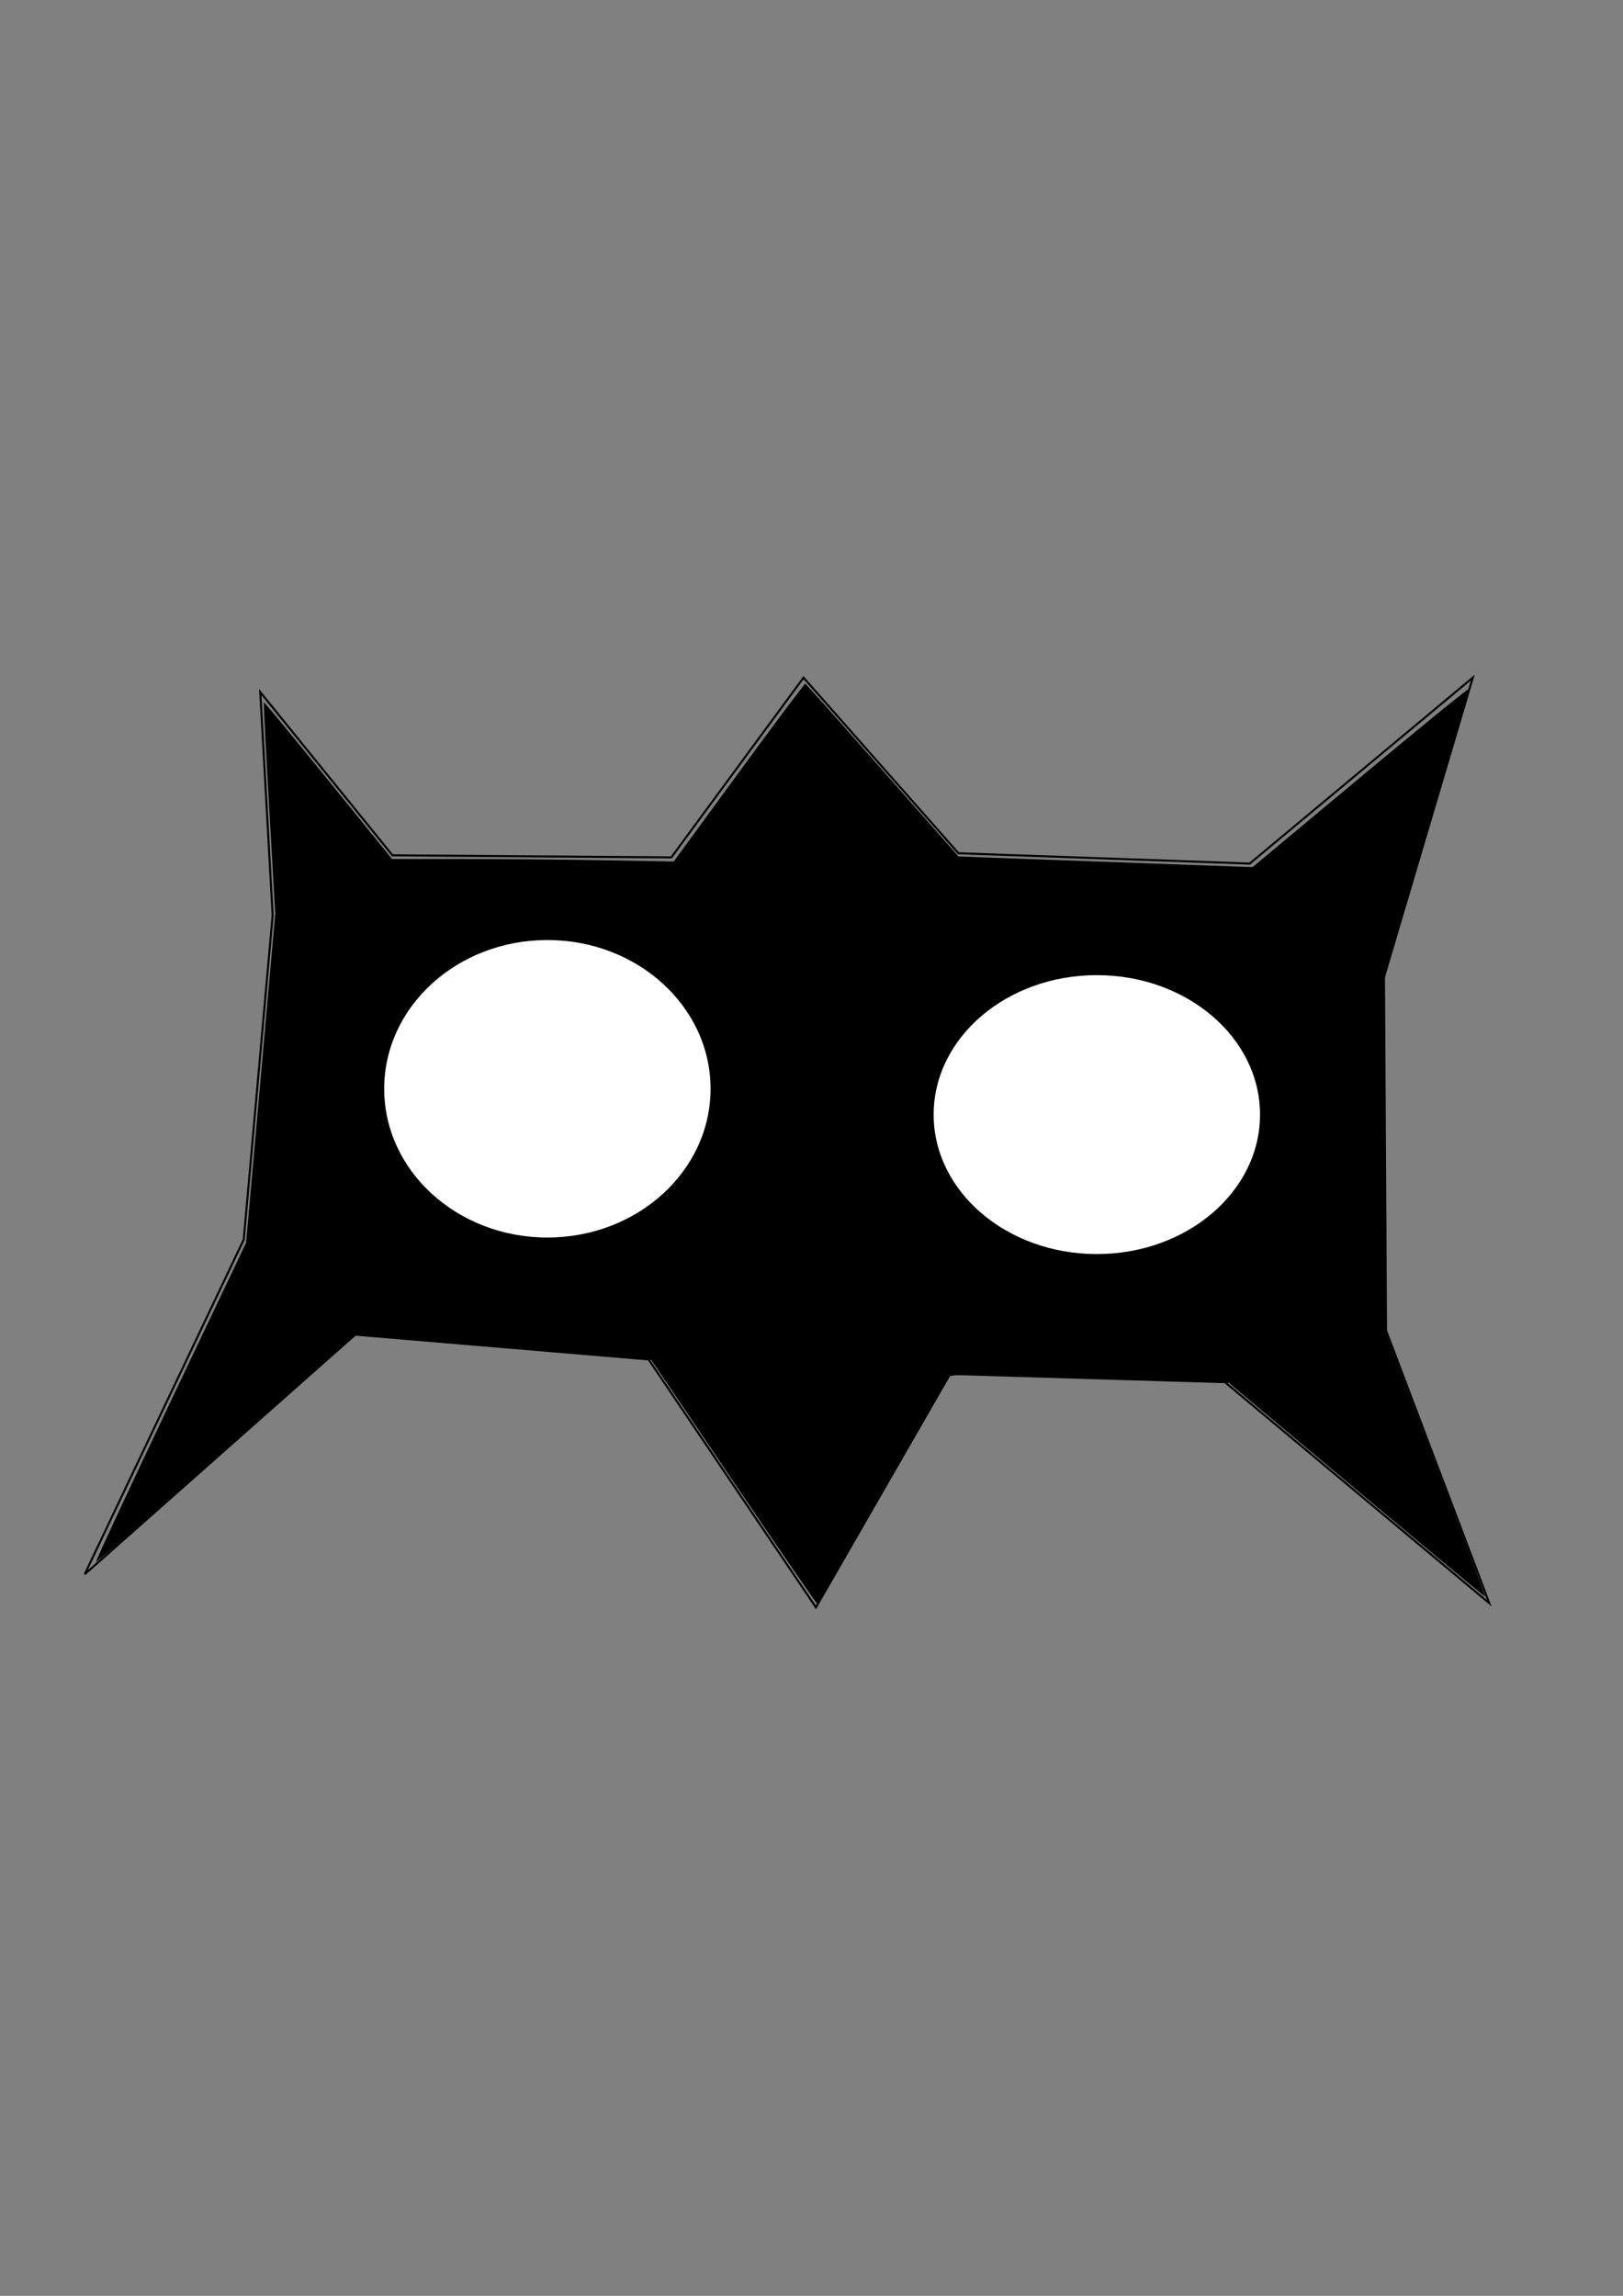 <?xml version="1.0" encoding="UTF-8" standalone="no"?>
<svg
   xmlns:dc="http://purl.org/dc/elements/1.1/"
   xmlns:cc="http://creativecommons.org/ns#"
   xmlns:rdf="http://www.w3.org/1999/02/22-rdf-syntax-ns#"
   xmlns:svg="http://www.w3.org/2000/svg"
   xmlns="http://www.w3.org/2000/svg"
   xmlns:sodipodi="http://sodipodi.sourceforge.net/DTD/sodipodi-0.dtd"
   xmlns:inkscape="http://www.inkscape.org/namespaces/inkscape"
   width="210mm"
   height="297mm"
   viewBox="0 0 210 297"
   version="1.1"
   id="svg8"
   inkscape:version="1.0.2-2 (e86c870879, 2021-01-15)"
   sodipodi:docname="city_test.svg">
  <rect x="0" y="0" width="210" height="297" fill="#808080" stroke="none"/>
  <defs
     id="defs2" />
  <sodipodi:namedview
     id="base"
     pagecolor="#ffffff"
     bordercolor="#666666"
     borderopacity="1.0"
     inkscape:pageopacity="0.0"
     inkscape:pageshadow="2"
     inkscape:zoom="0.98994949"
     inkscape:cx="404.18842"
     inkscape:cy="558.24856"
     inkscape:document-units="mm"
     inkscape:current-layer="layer1"
     inkscape:document-rotation="0"
     showgrid="false"
     inkscape:window-width="2007"
     inkscape:window-height="1248"
     inkscape:window-x="1355"
     inkscape:window-y="282"
     inkscape:window-maximized="0" />
  <g
     inkscape:label="Layer 1"
     inkscape:groupmode="layer"
     id="layer1">
    <path
       style="fill:none;stroke:#000000;stroke-width:0.265px;stroke-linecap:butt;stroke-linejoin:miter;stroke-opacity:1"
       d="m 33.676,89.535 17.105,21.114 36.081,0.267 17.105,-23.252 20.045,22.718 37.685,1.336 28.865,-24.054 -11.493,38.754 0.267,45.703 13.363,35.28 -34.211,-28.598 -35.547,-1.069 -17.373,30.201 -21.649,-32.072 -37.952,-3.207 -35.012,31.003 20.58,-43.298 3.742,-41.961 z"
       id="path10" />
    <path
       style="fill:#000000;stroke-width:1.01"
       d="m 358.237,723.463 -40.208,-59.545 -5.155,-0.588 c -5.618,-0.641 -136.629,-11.642 -138.646,-11.642 -0.68,0 -29.487,25.039 -64.015,55.642 -34.528,30.603 -63.019,55.401 -63.313,55.107 -0.294,-0.294 16.071,-35.465 36.367,-78.158 l 36.902,-77.623 7.114,-80.267 7.114,-80.267 -2.934,-51.49 c -1.614,-28.319 -2.792,-51.632 -2.618,-51.806 0.174,-0.174 14.323,16.974 31.443,38.105 l 31.127,38.421 34.919,0.002 c 19.205,9e-4 50.147,0.278 68.759,0.615 l 33.84,0.613 31.82,-43.516 c 17.501,-23.934 32.103,-43.416 32.448,-43.294 0.346,0.122 17.316,19.147 37.712,42.276 l 37.084,42.054 18.351,0.678 c 10.093,0.373 42.396,1.545 71.784,2.606 l 53.432,1.928 52.634,-43.864 c 28.948,-24.125 52.76,-43.502 52.915,-43.059 0.155,0.443 -9.103,32.359 -20.572,70.925 l -20.853,70.12 0.669,87.052 0.669,87.052 24.21,63.867 c 13.316,35.127 24.09,63.957 23.943,64.066 -0.147,0.109 -28.36,-23.325 -62.697,-52.076 l -62.43,-52.275 -13.332,-0.622 c -7.332,-0.342 -37.858,-1.332 -67.836,-2.2 -47.352,-1.37 -54.643,-1.387 -55.558,-0.127 -0.58,0.798 -15.146,26.043 -32.369,56.1 -17.223,30.057 -31.584,54.669 -31.913,54.692 -0.329,0.023 -18.692,-26.753 -40.807,-59.503 z"
       id="path12"
       transform="scale(0.265)" />
    <ellipse
       style="fill:#ffffff;stroke-width:0.265"
       id="path14"
       cx="70.826"
       cy="140.851"
       rx="21.114"
       ry="19.243" />
    <ellipse
       style="fill:#ffffff;stroke-width:0.265"
       id="path16"
       cx="141.92"
       cy="144.192"
       rx="21.114"
       ry="18.041" />
  </g>
</svg>
